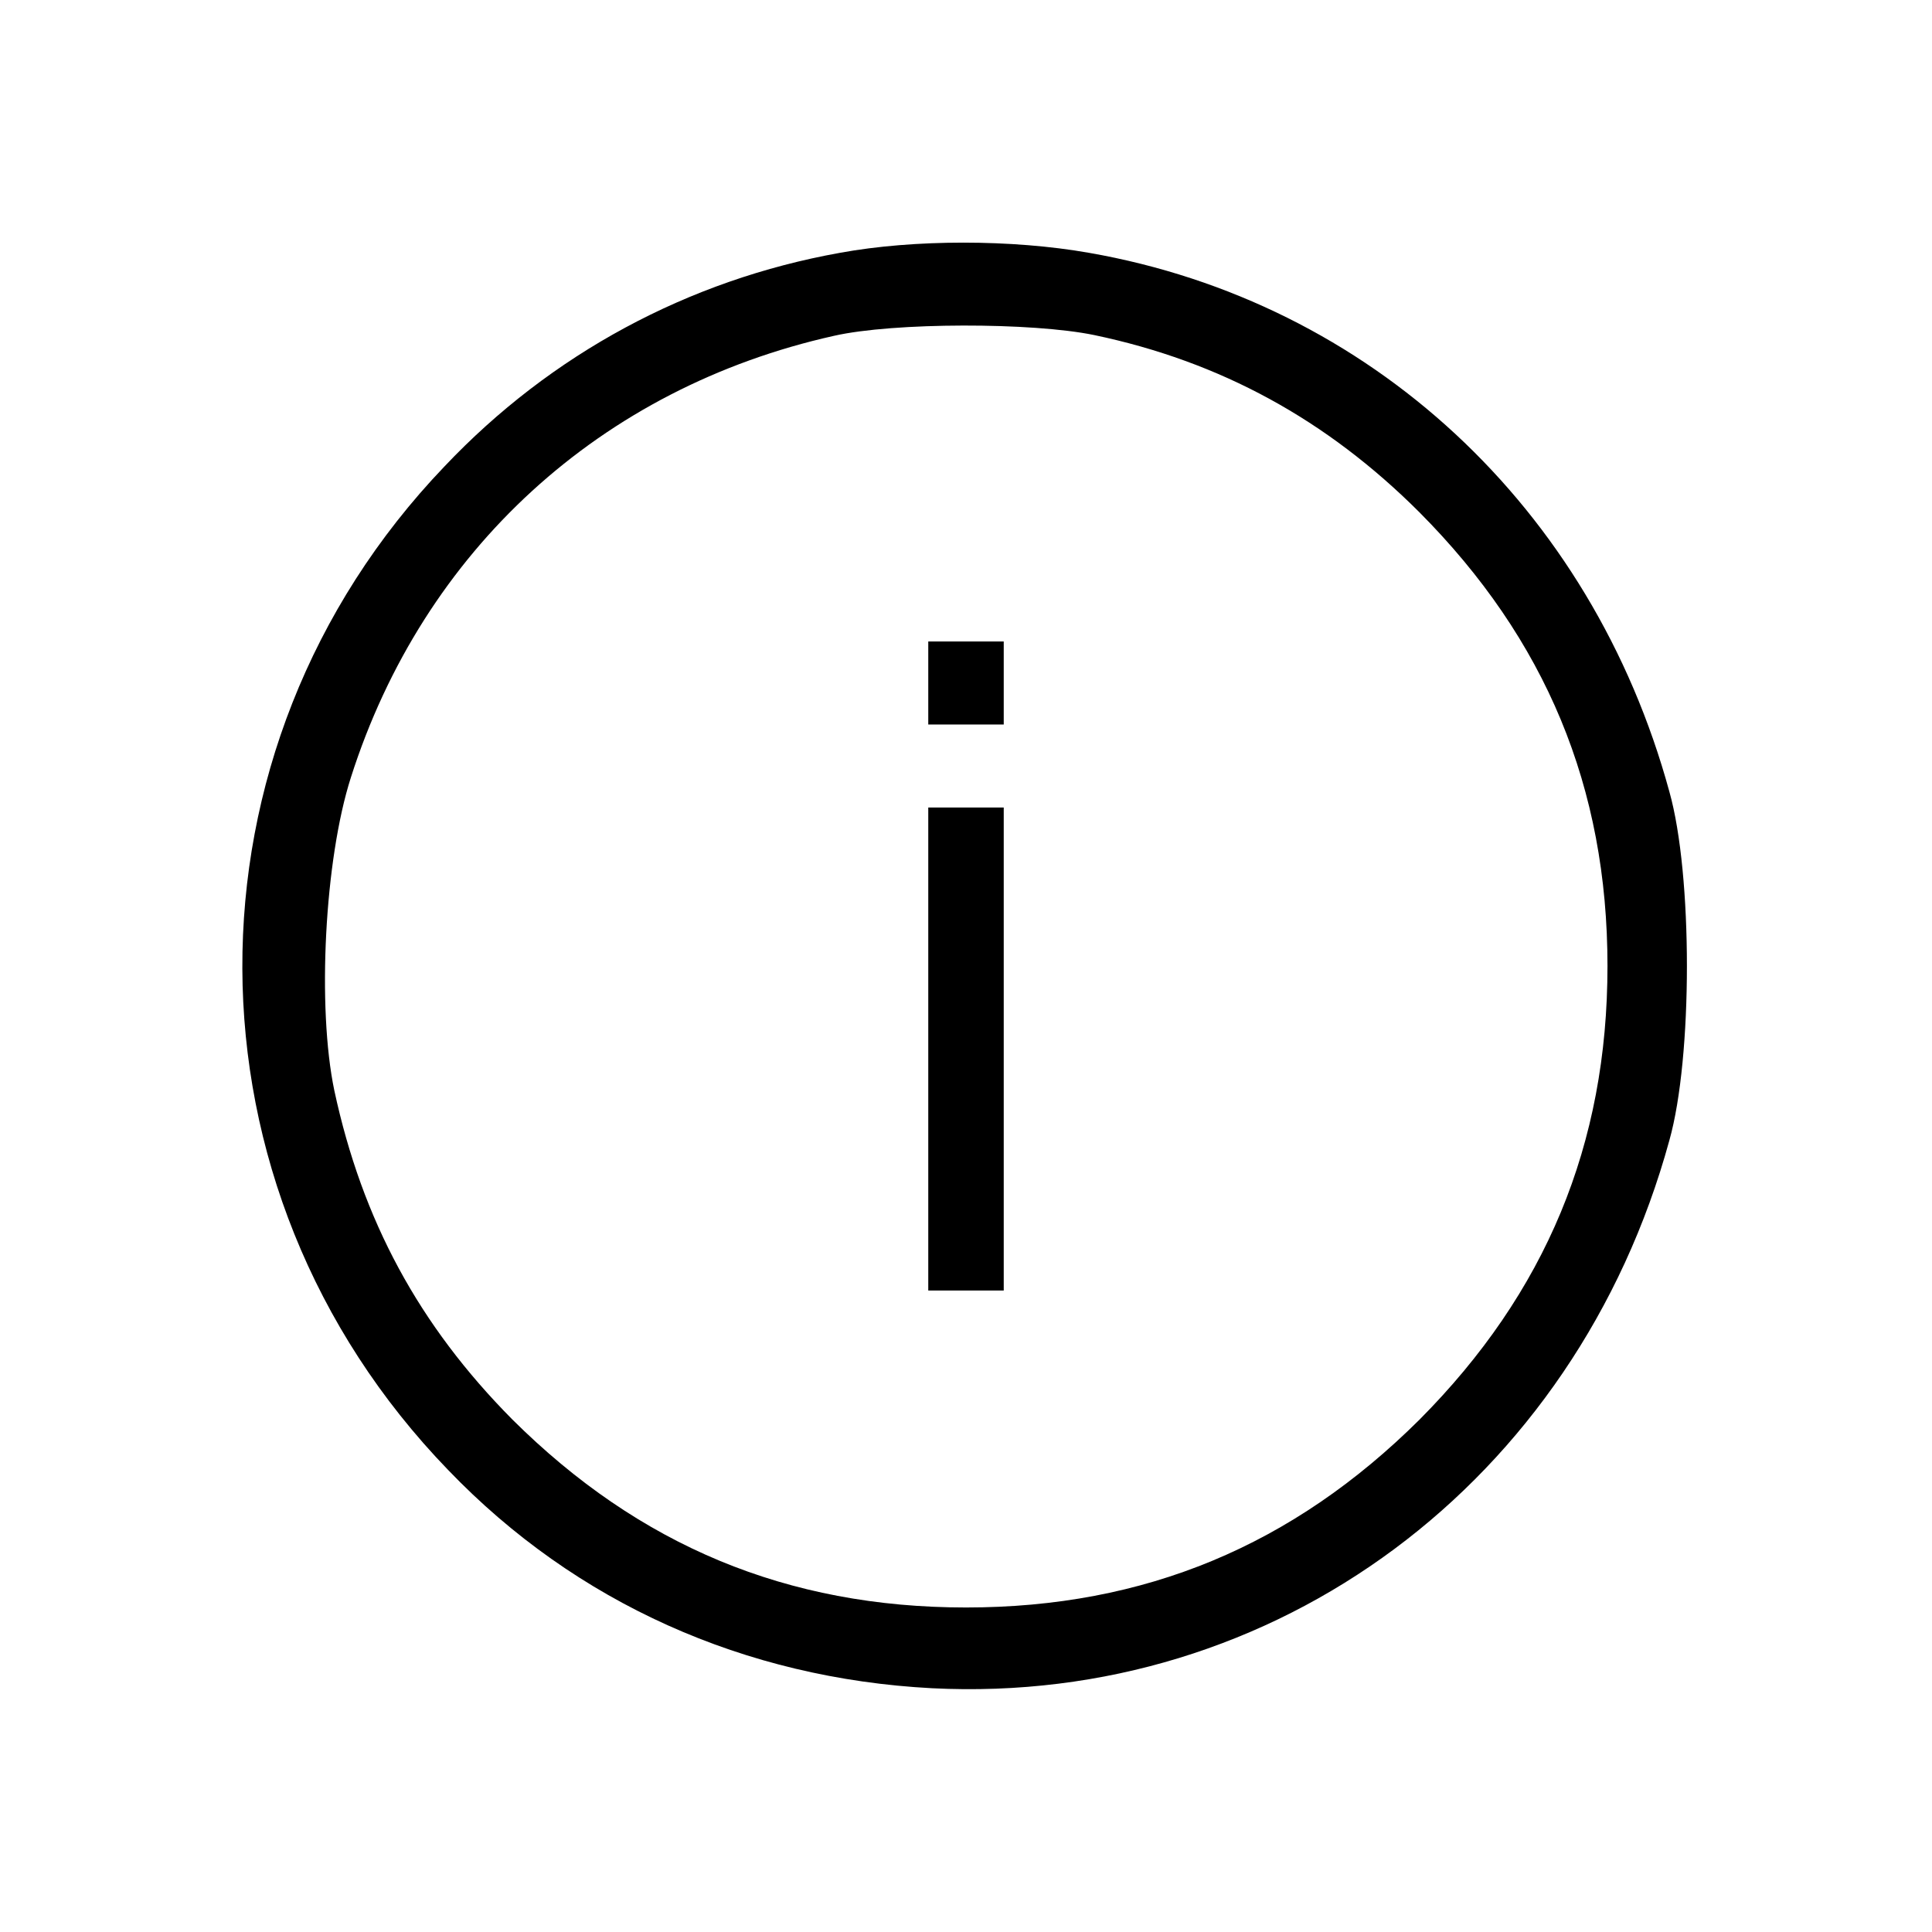 <?xml version="1.0" standalone="no"?>
<!DOCTYPE svg PUBLIC "-//W3C//DTD SVG 20010904//EN"
 "http://www.w3.org/TR/2001/REC-SVG-20010904/DTD/svg10.dtd">
<svg version="1.0" xmlns="http://www.w3.org/2000/svg"
 width="256pt" height="256pt" viewBox="0 0 256 256"
 preserveAspectRatio="xMidYMid meet">

<g transform="translate(0,256) scale(0.1,-0.1)"
fill="#000000" stroke="none">
<path d="M1113 2225 c-201 -36 -383 -134 -524 -283 -359 -375 -357 -956 5
-1330 169 -176 393 -276 641 -289 455 -23 853 273 977 726 31 110 31 352 0
462 -103 377 -397 649 -769 714 -102 18 -232 18 -330 0z m337 -109 c167 -35
308 -112 431 -235 167 -168 249 -364 249 -601 0 -237 -82 -433 -249 -601 -168
-167 -364 -249 -601 -249 -237 0 -433 82 -601 249 -124 125 -199 264 -236 436
-23 110 -13 306 22 415 96 301 331 516 640 585 79 18 263 18 345 1z"/>
<path d="M1230 1655 l0 -55 50 0 50 0 0 55 0 55 -50 0 -50 0 0 -55z"/>
<path d="M1230 1170 l0 -320 50 0 50 0 0 320 0 320 -50 0 -50 0 0 -320z"/>
</g>
</svg>
